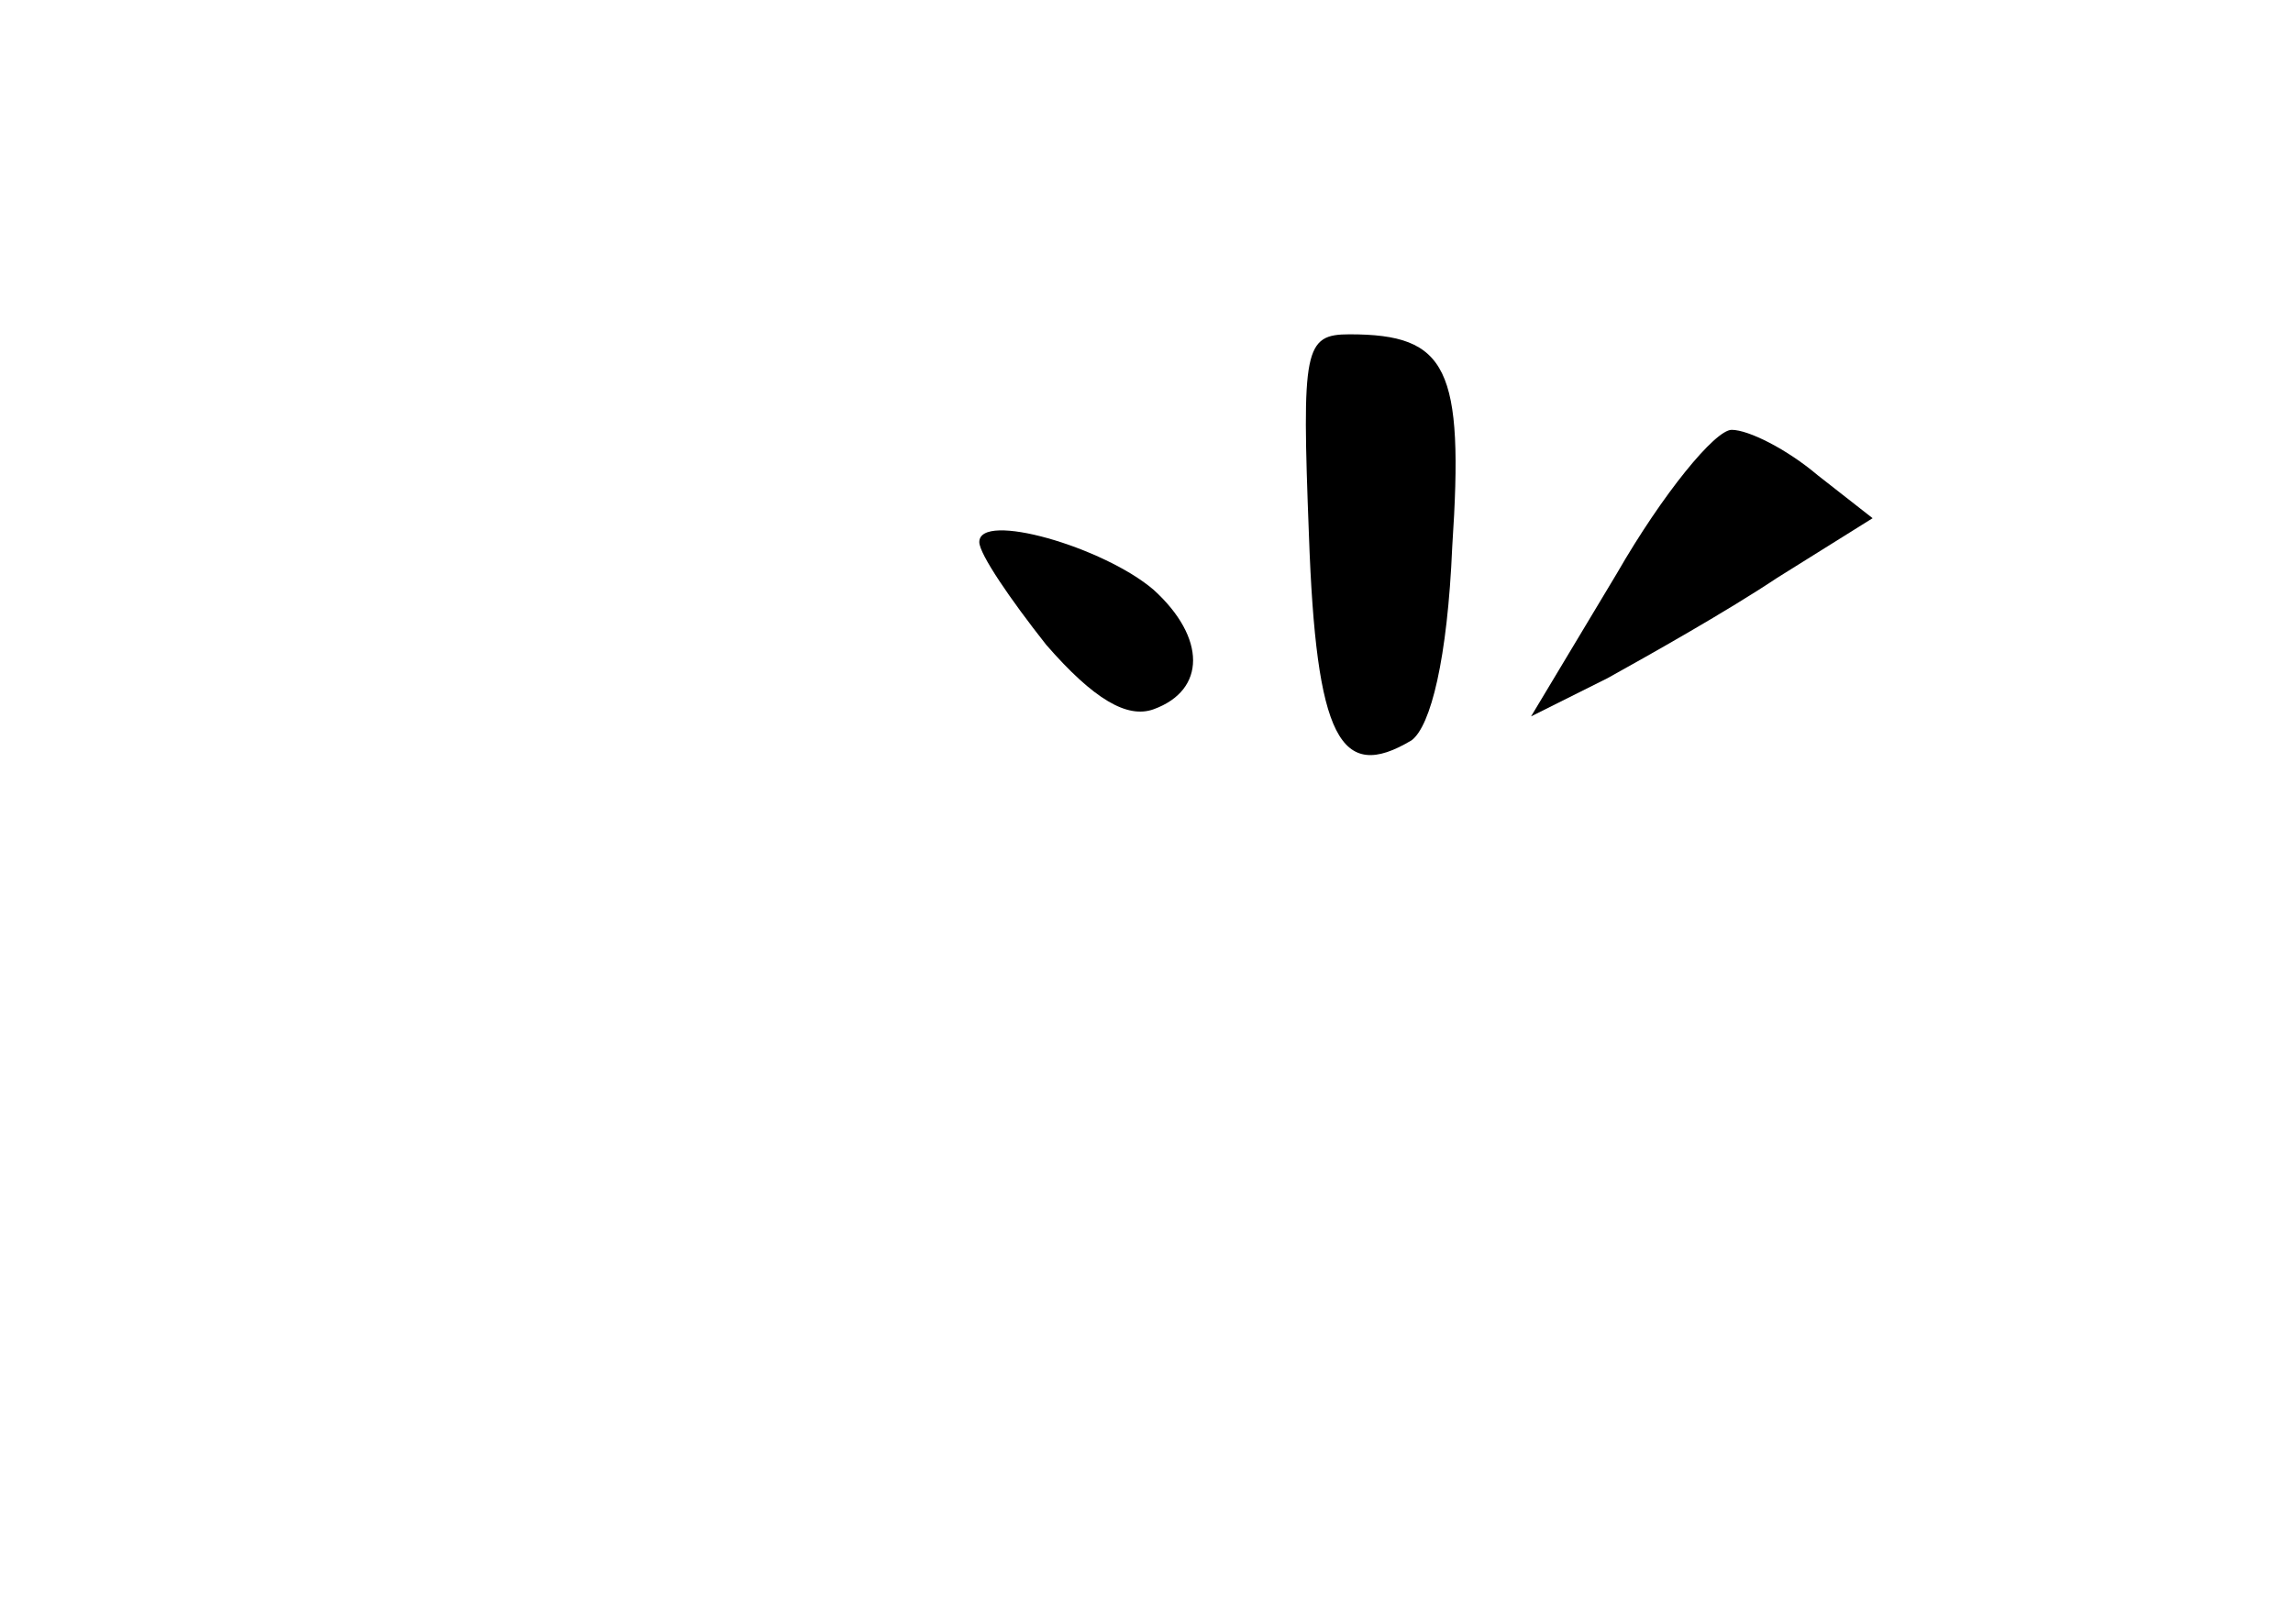 <?xml version="1.0" standalone="no"?>
<!DOCTYPE svg PUBLIC "-//W3C//DTD SVG 20010904//EN"
 "http://www.w3.org/TR/2001/REC-SVG-20010904/DTD/svg10.dtd">
<svg version="1.0" xmlns="http://www.w3.org/2000/svg"
 width="96pt" height="68pt" viewBox="0 0 96 68"
 preserveAspectRatio="xMidYMid meet">
<g transform="translate(0,68) scale(0.1,-0.1)"
fill="#000000" stroke="none">
<path d="M548 456 c3 -85 13 -104 43 -86 8 6 15 34 17 81 5 75 -2 89 -43 89
-19 0 -20 -6 -17 -84z"/>
<path d="M677 440 l-36 -60 32 16 c18 10 50 28 71 42 l40 25 -23 18 c-13 11
-29 19 -36 19 -7 0 -29 -27 -48 -60z"/>
<path d="M410 453 c0 -5 13 -24 28 -43 20 -23 34 -31 45 -27 22 8 22 30 0 50
-21 18 -73 33 -73 20z"/>
</g>
</svg>
